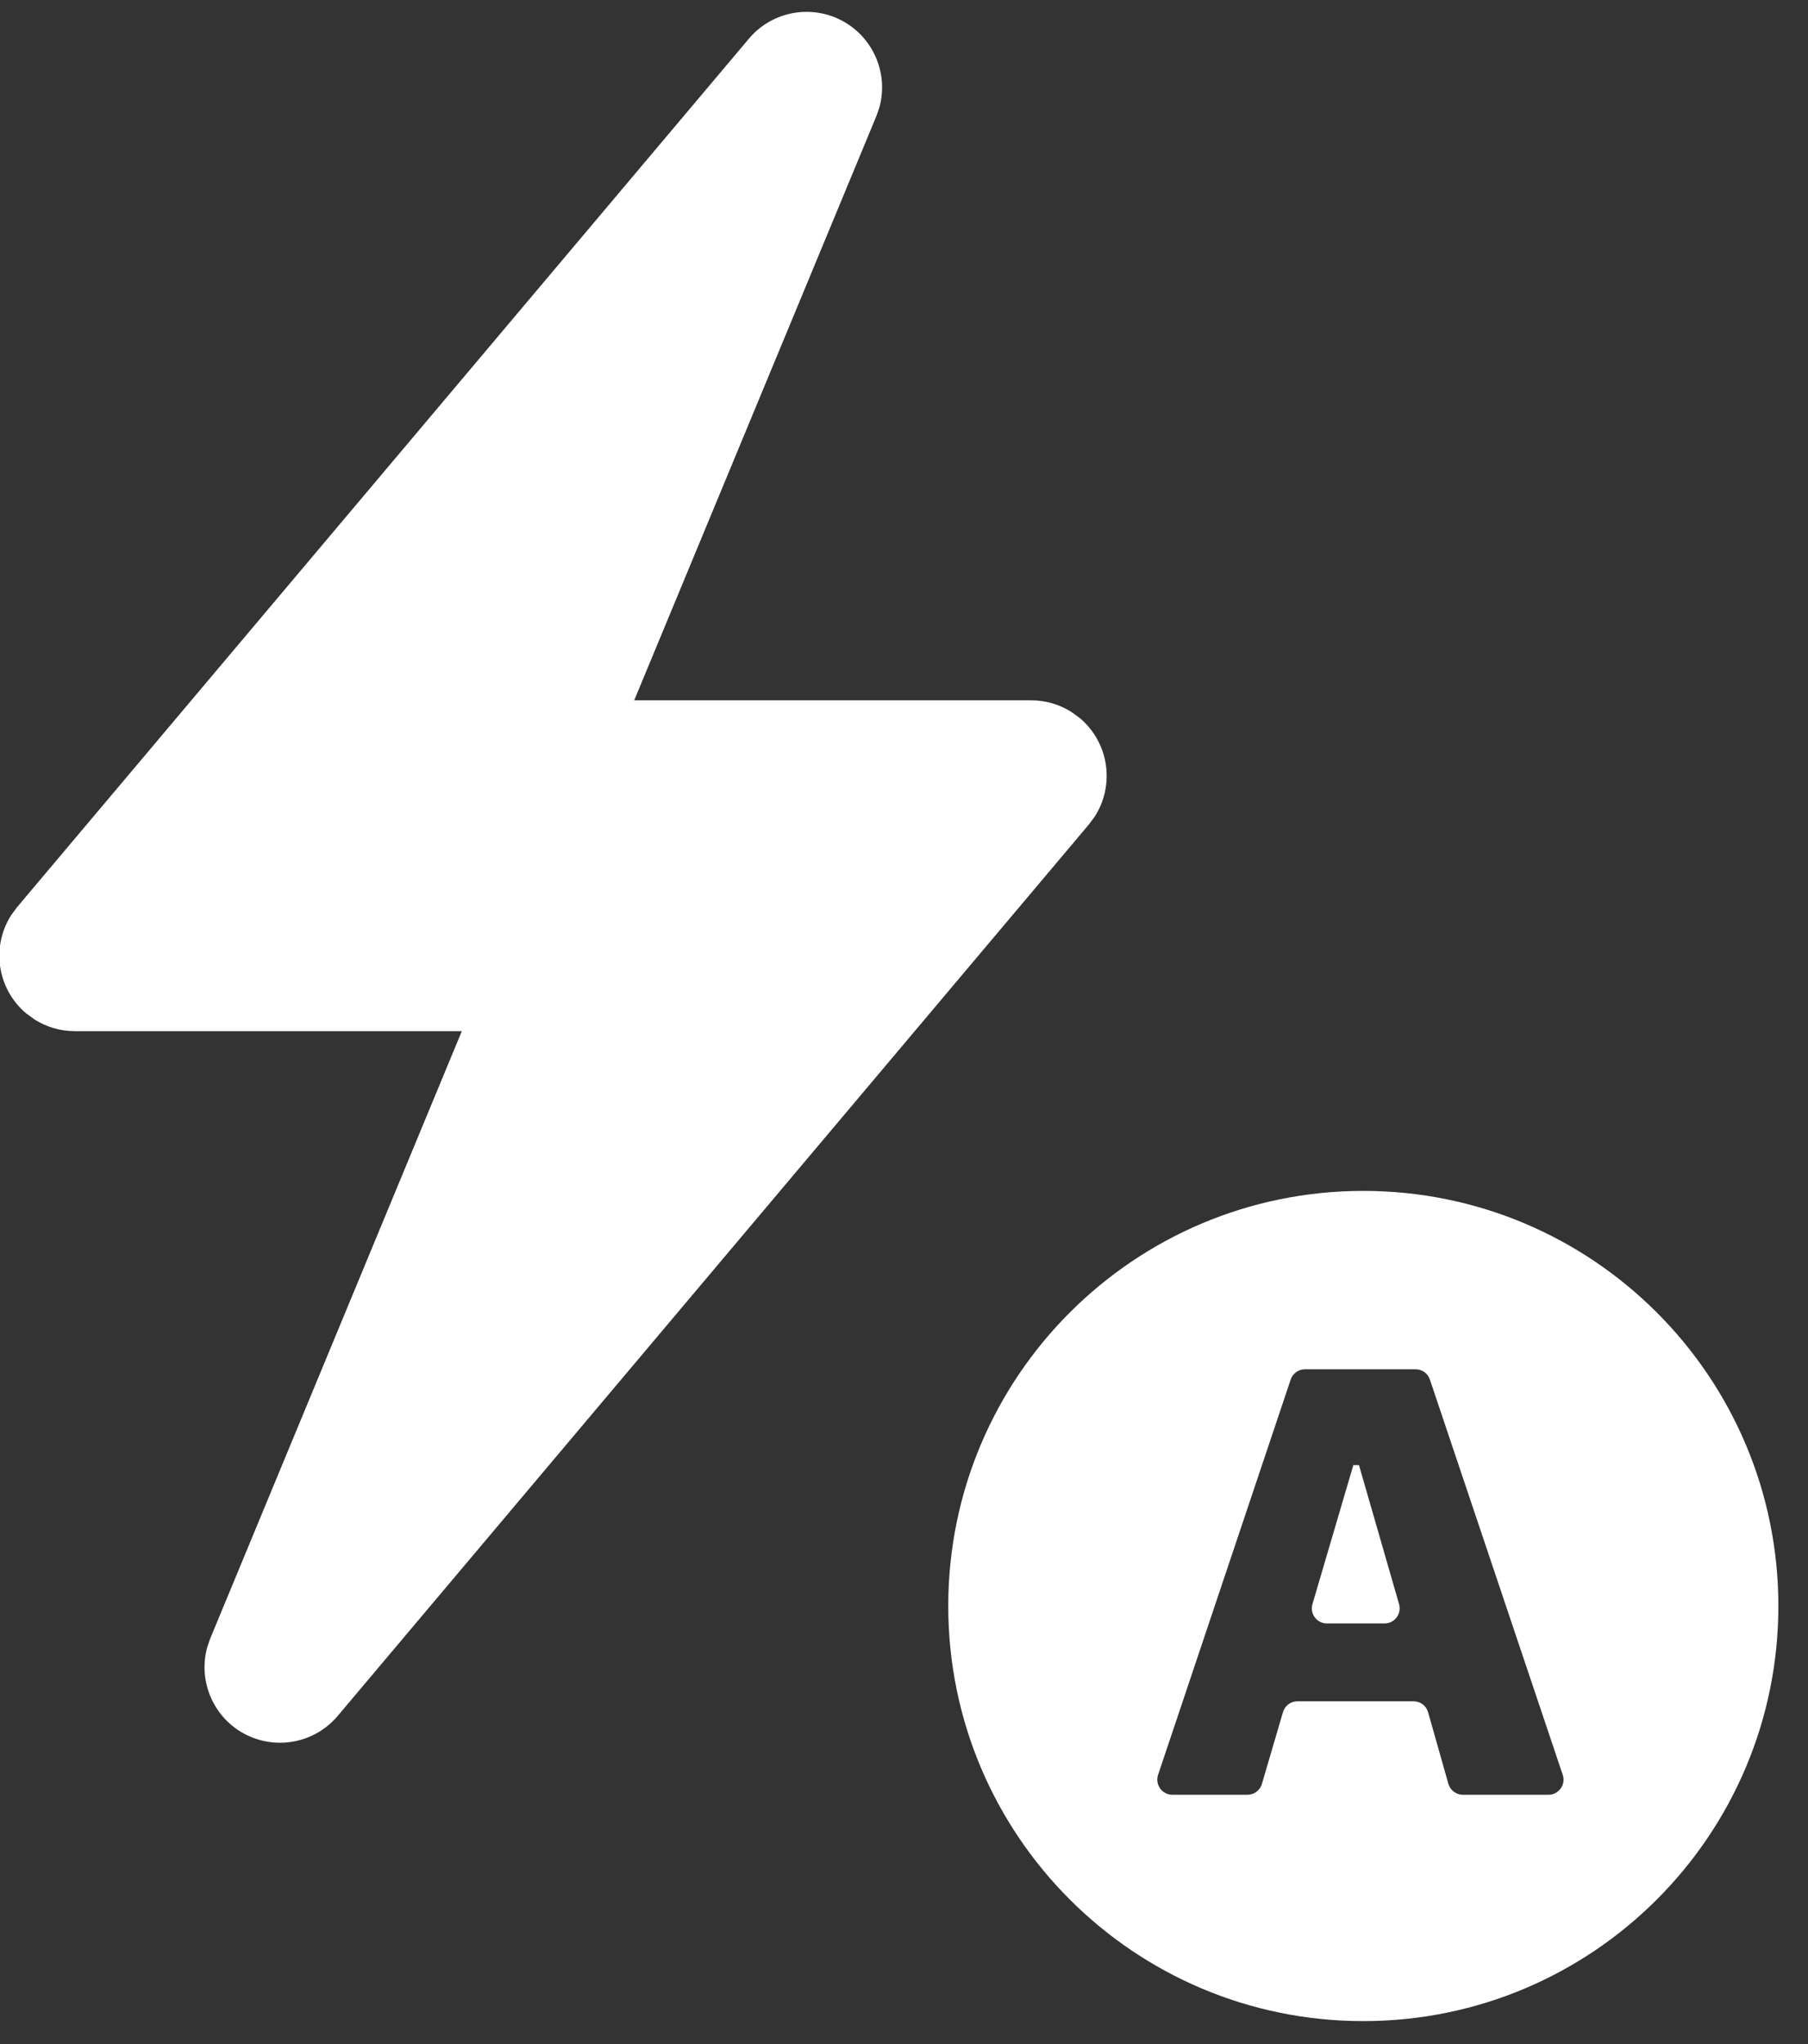 <svg width="23" height="26" viewBox="0 0 23 26" fill="none" xmlns="http://www.w3.org/2000/svg">
<rect x="0" y="0" width="23" height="26" fill="#333333" stroke="none"/>
<path fill-rule="evenodd" clip-rule="evenodd" d="M17.343 15.148C20.259 15.148 22.623 17.512 22.623 20.428C22.623 23.345 20.259 25.708 17.343 25.708C14.427 25.708 12.063 23.345 12.063 20.428C12.063 17.512 14.427 15.148 17.343 15.148ZM18.19 17.548C18.164 17.47 18.091 17.417 18.008 17.417H16.601C16.518 17.417 16.445 17.47 16.419 17.548L14.732 22.576C14.691 22.7 14.783 22.829 14.914 22.829H15.869C15.954 22.829 16.029 22.773 16.053 22.691L16.321 21.778C16.345 21.696 16.42 21.64 16.505 21.64H17.982C18.068 21.64 18.144 21.697 18.167 21.779L18.425 22.689C18.449 22.772 18.524 22.829 18.61 22.829H19.698C19.829 22.829 19.922 22.7 19.88 22.576L18.19 17.548ZM10.629 0.224C11.083 0.413 11.316 0.91 11.185 1.373L11.148 1.478L8.068 8.908L13.118 8.908C13.299 8.908 13.476 8.959 13.628 9.055L13.737 9.134C14.111 9.45 14.184 9.99 13.924 10.39L13.852 10.487L4.296 21.826C4.026 22.146 3.581 22.254 3.194 22.094C2.74 21.906 2.507 21.408 2.638 20.946L2.675 20.84L5.875 13.116L0.952 13.116C0.771 13.116 0.594 13.065 0.443 12.97L0.333 12.89C-0.041 12.575 -0.114 12.035 0.146 11.635L0.218 11.538L9.527 0.492C9.796 0.172 10.242 0.064 10.629 0.224ZM17.288 18.636L17.798 20.405C17.833 20.527 17.741 20.65 17.613 20.65H16.88C16.752 20.65 16.66 20.527 16.696 20.404L17.216 18.636H17.288Z" fill="white"/>
</svg>

